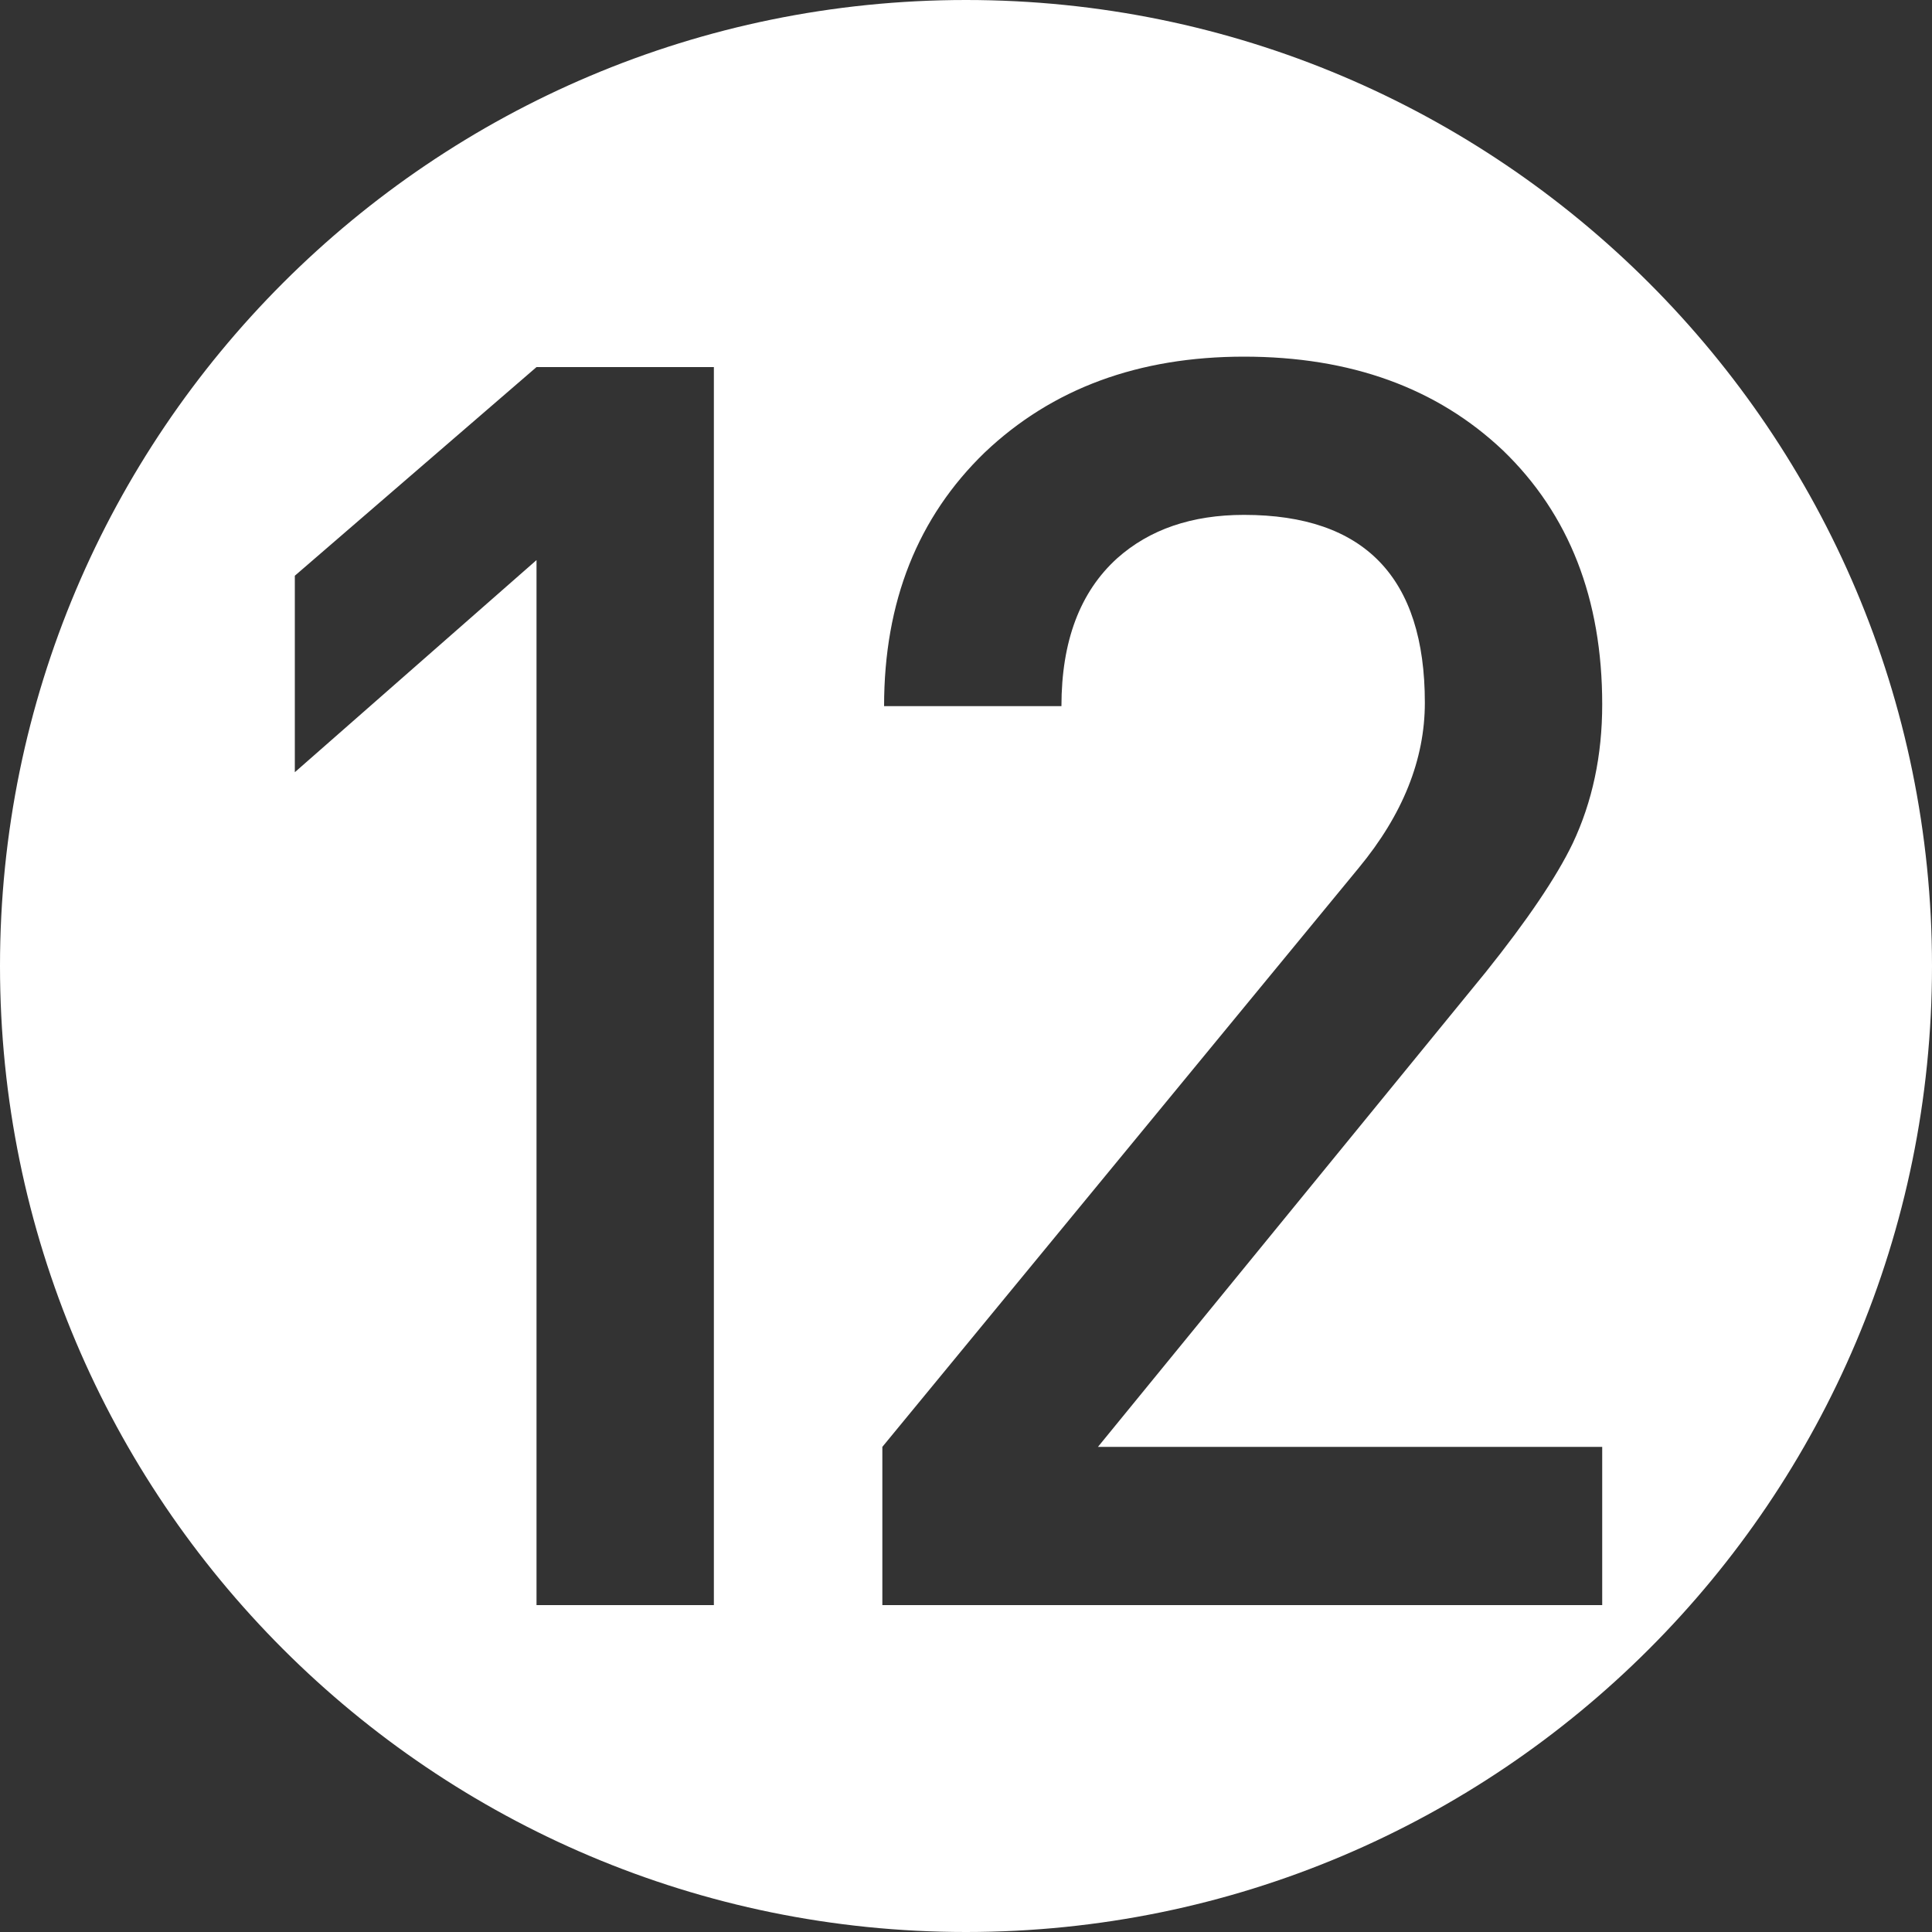 <?xml version="1.0" encoding="utf-8"?>
<!-- Generator: Adobe Illustrator 23.0.3, SVG Export Plug-In . SVG Version: 6.00 Build 0)  -->
<svg version="1.1" id="Layer_1" xmlns="http://www.w3.org/2000/svg" xmlns:xlink="http://www.w3.org/1999/xlink" x="0px" y="0px"
	 viewBox="0 0 100 100" style="enable-background:new 0 0 100 100;" xml:space="preserve">
<rect x="0" y="0" width="100" height="100" fill="#333333" stroke="none"/>
<style type="text/css">
	.st0{fill:#FFFFFF;}
</style>
<path class="st0" d="M50,0C22.39,0,0,22.39,0,50c0,27.61,22.39,50,50,50s50-22.39,50-50C100,22.39,77.61,0,50,0z M36.95,83.08h-9.18
	V28.99L15.26,39.97V29.8L27.77,19h9.18V83.08z M82.93,74.89v8.19H45.67v-8.19l24.66-29.97c2.28-2.76,3.42-5.61,3.42-8.55
	c0-6.48-3.12-9.72-9.36-9.72c-2.7,0-4.89,0.75-6.57,2.25c-1.92,1.74-2.88,4.29-2.88,7.65h-9.18c0-5.4,1.74-9.78,5.22-13.14
	c3.48-3.3,7.95-4.95,13.41-4.95c5.52,0,9.99,1.62,13.41,4.86c3.42,3.3,5.13,7.68,5.13,13.14c0,2.64-0.51,5.04-1.53,7.2
	c-0.84,1.74-2.34,3.96-4.5,6.66L56.83,74.89H82.93z"/>
</svg>
